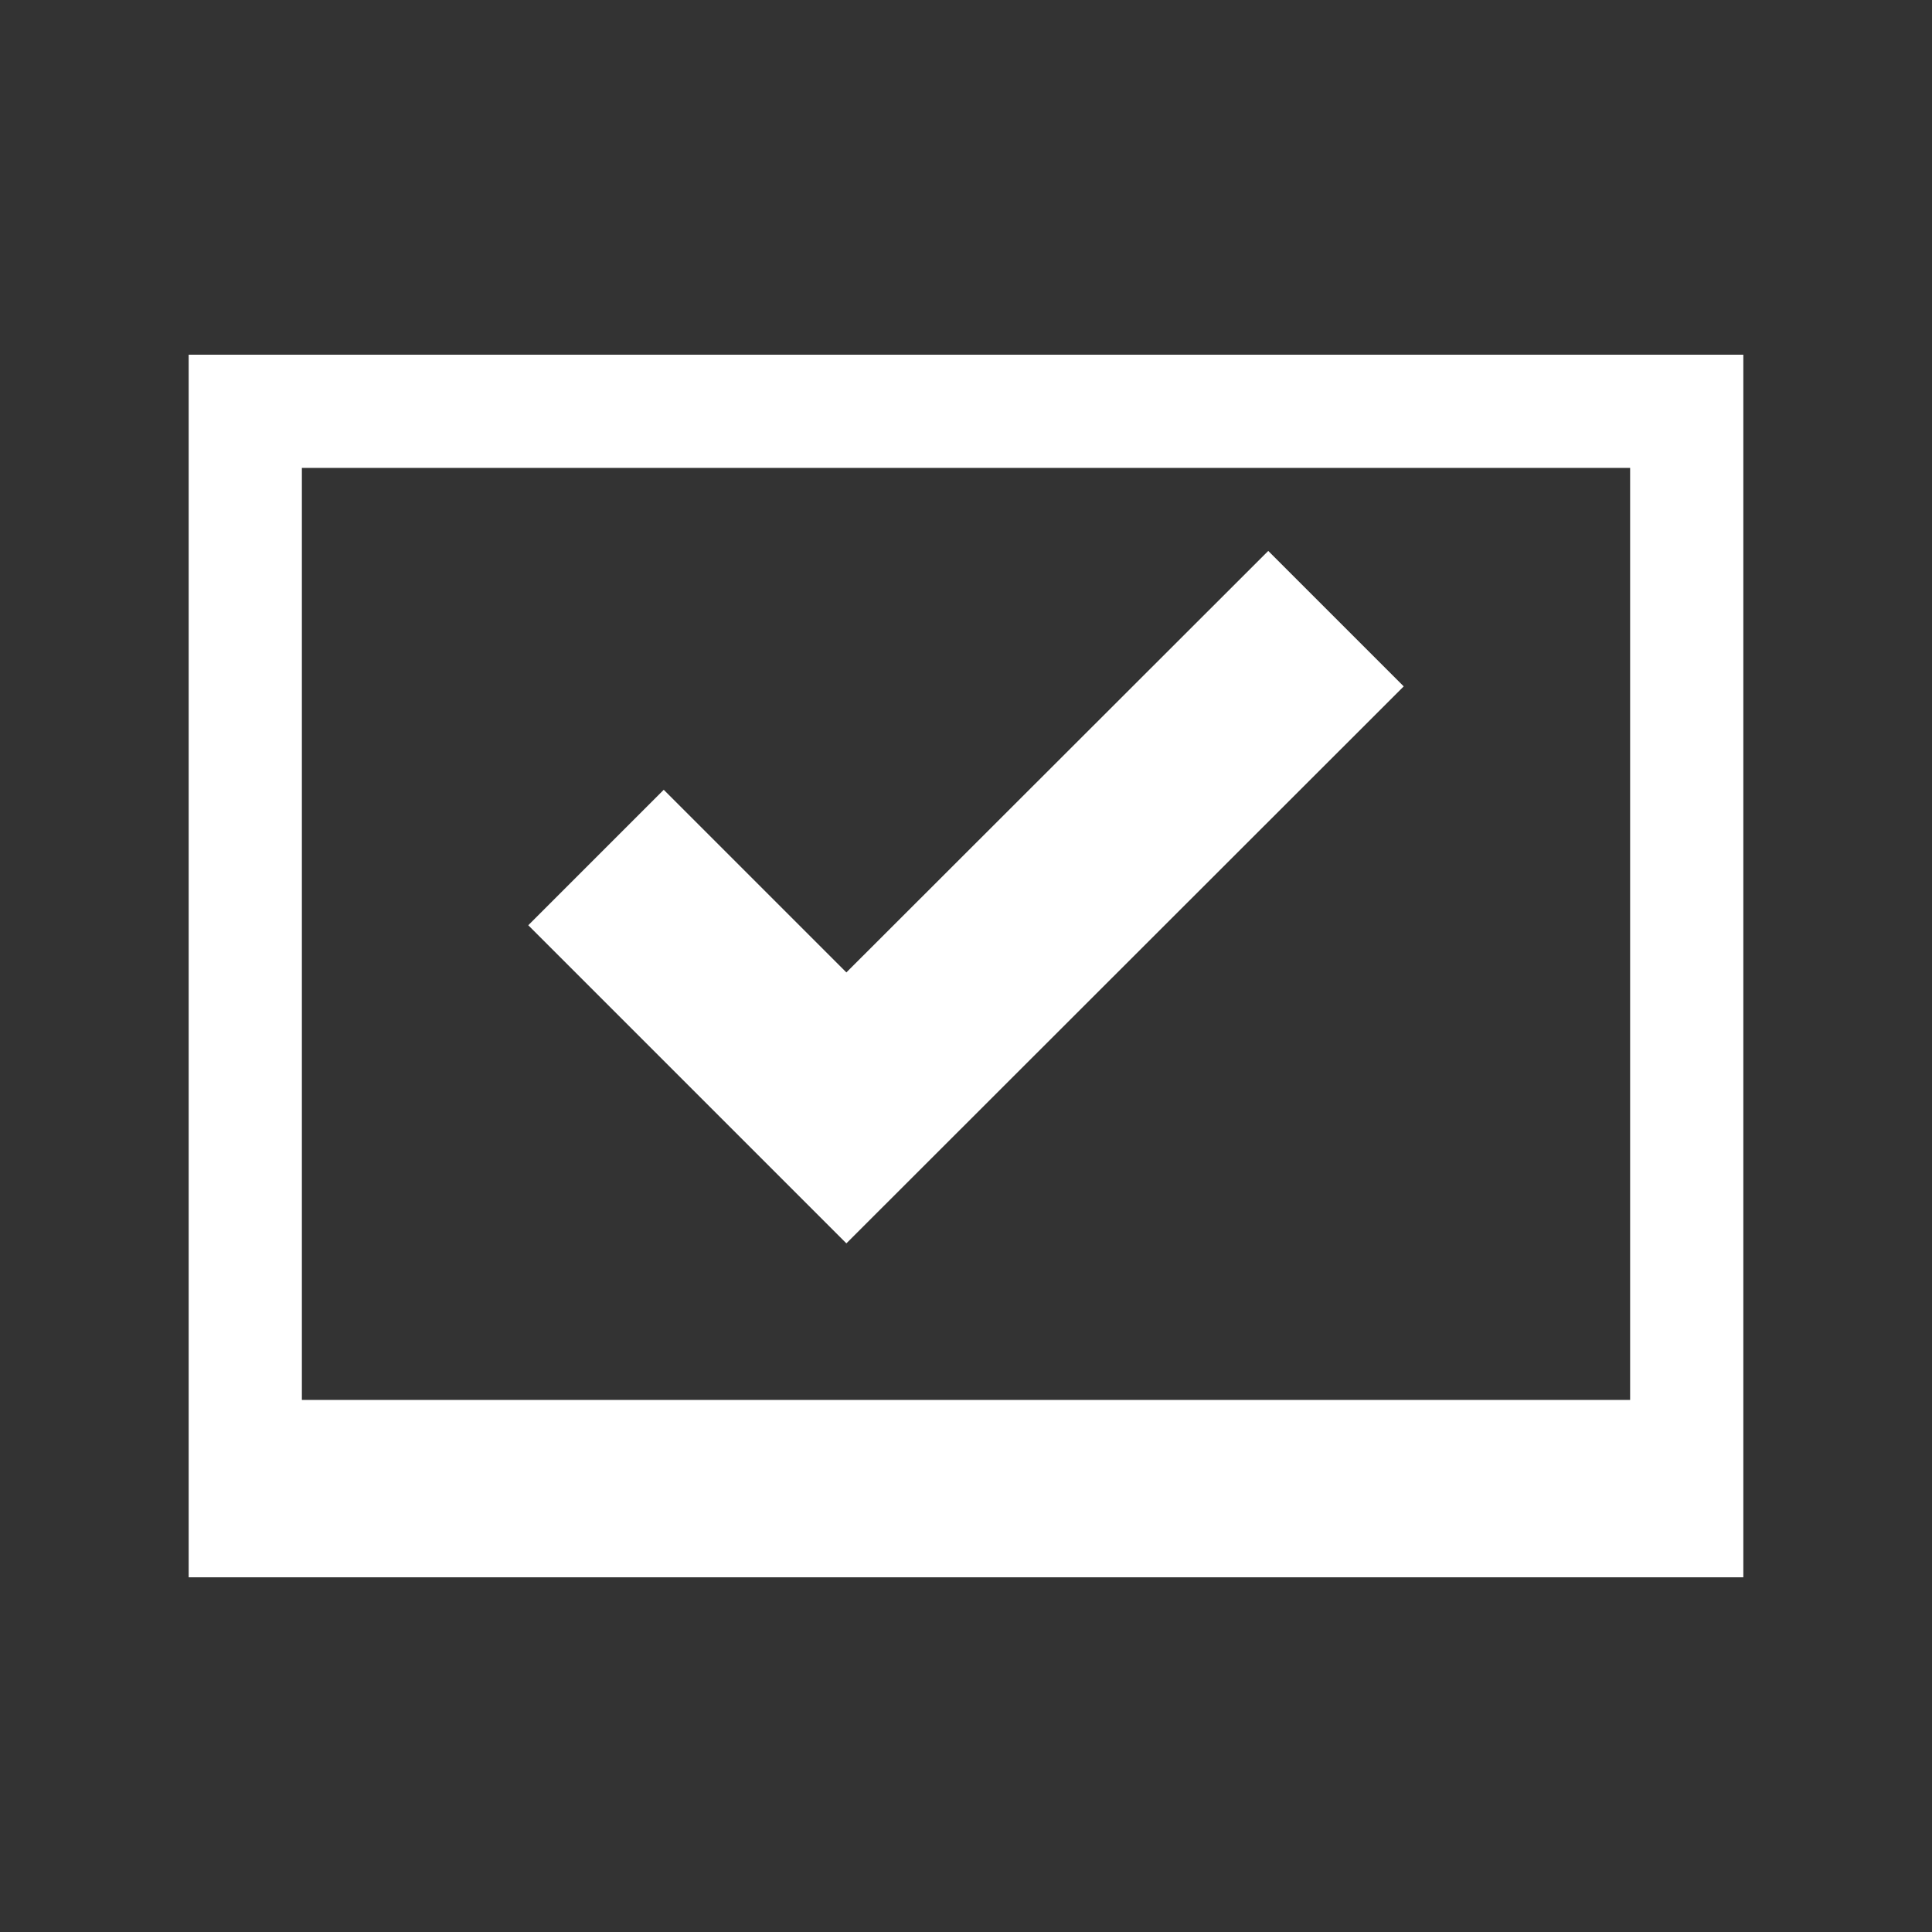 <?xml version="1.0" encoding="utf-8"?>
<!-- Generator: Adobe Illustrator 18.1.1, SVG Export Plug-In . SVG Version: 6.00 Build 0)  -->
<!DOCTYPE svg PUBLIC "-//W3C//DTD SVG 1.1//EN" "http://www.w3.org/Graphics/SVG/1.1/DTD/svg11.dtd">
<svg version="1.1" id="Calque_1" xmlns="http://www.w3.org/2000/svg" xmlns:xlink="http://www.w3.org/1999/xlink" x="0px" y="0px"
	 viewBox="0 0 512 512" enable-background="new 0 0 512 512" xml:space="preserve">
<rect x="0" y="0" width="512" height="512" fill="#333333" stroke="none"/>
<path id="abstract-forme" fill="#FFFFFF" d="M432,124v247H80V124H432 M462,94H50v324h412V94z"/>
<polygon id="check-obj" fill="#FFFFFF" points="336.1,146 224.3,257.7 175.9,209.3 140,245.2 224.3,329.5 372,181.9 "/>
</svg>
